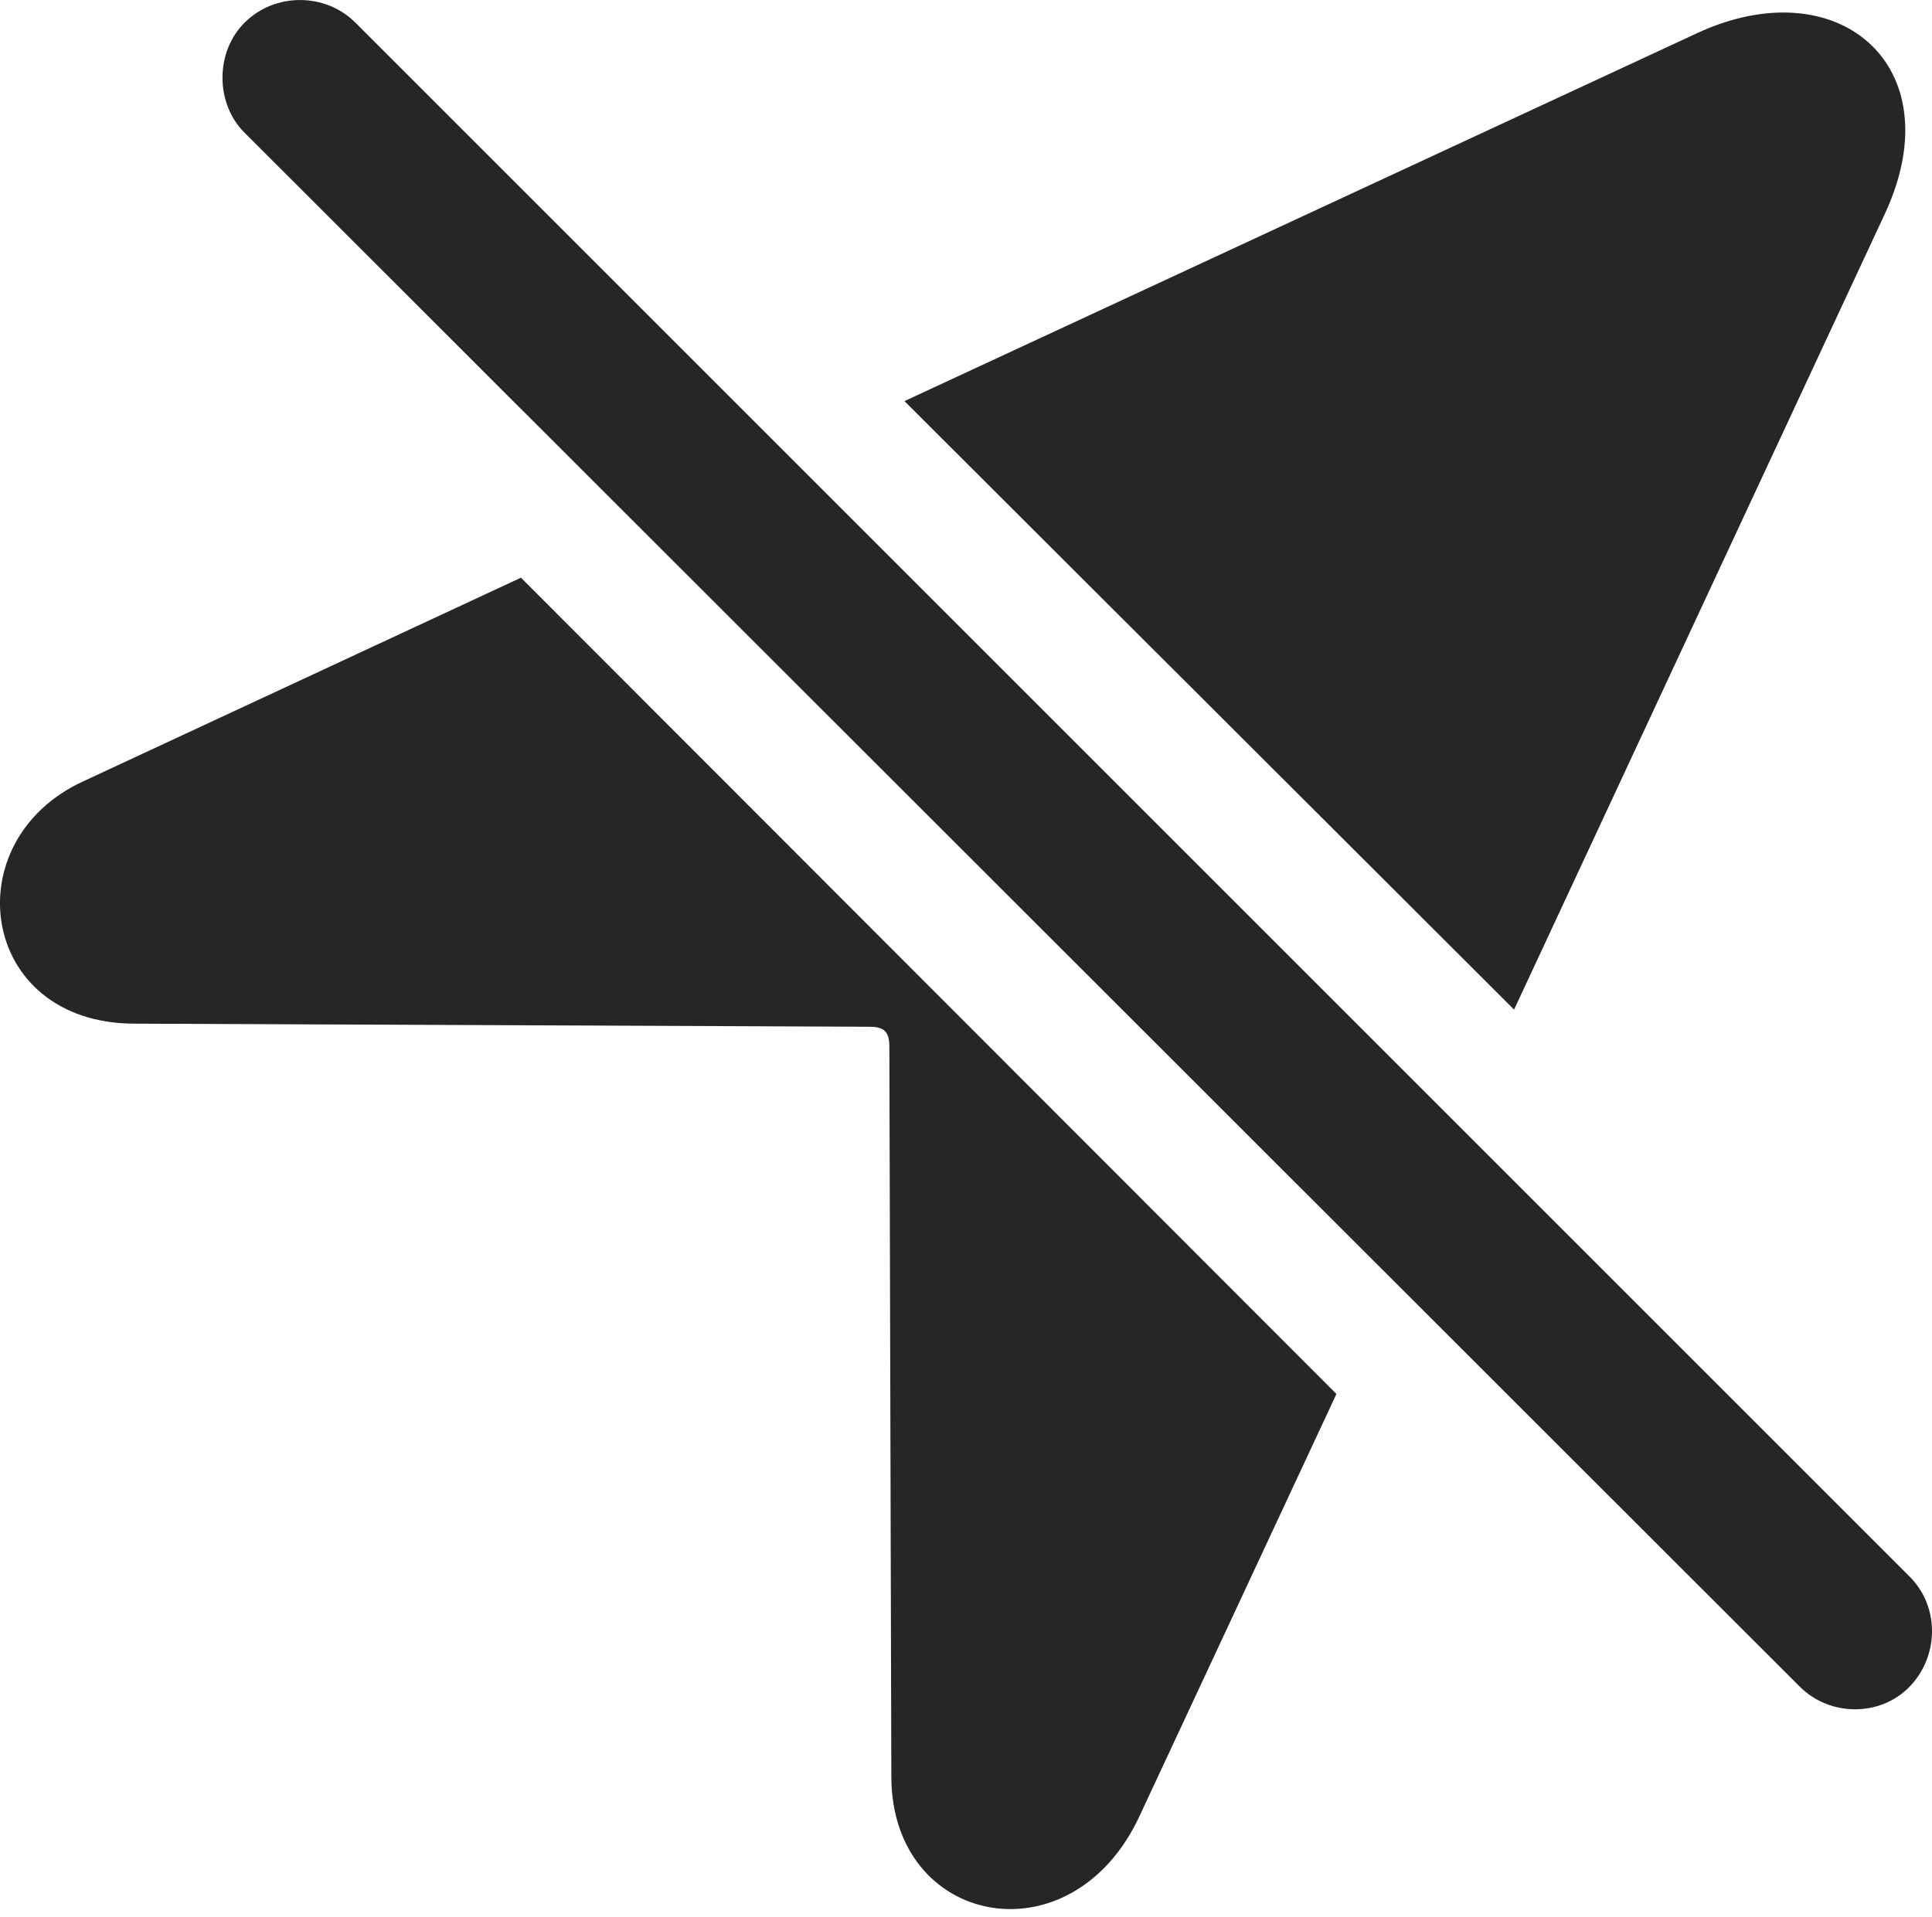 <?xml version="1.0" encoding="UTF-8"?>
<!--Generator: Apple Native CoreSVG 175.5-->
<!DOCTYPE svg
PUBLIC "-//W3C//DTD SVG 1.1//EN"
       "http://www.w3.org/Graphics/SVG/1.1/DTD/svg11.dtd">
<svg version="1.1" xmlns="http://www.w3.org/2000/svg" xmlns:xlink="http://www.w3.org/1999/xlink" width="18.695" height="18.555">
 <g>
  <rect height="18.555" opacity="0" width="18.695" x="0" y="0"/>
  <path d="M5.041 5.591L0.803 7.563C-0.447 8.14-0.203 9.897 1.291 9.907L8.411 9.937C8.557 9.937 8.606 9.985 8.606 10.132L8.625 17.192C8.625 18.648 10.373 18.989 11.028 17.573L12.932 13.491ZM14.651 9.771L18.245 2.056C18.899 0.63 17.776-0.317 16.409 0.327L8.752 3.882Z" fill="#000000" fill-opacity="0.85"/>
  <path d="M17.415 16.323C17.707 16.616 18.196 16.616 18.479 16.323C18.762 16.03 18.772 15.552 18.479 15.259L3.44 0.22C3.147-0.073 2.659-0.073 2.366 0.22C2.082 0.503 2.082 1.001 2.366 1.284Z" fill="#000000" fill-opacity="0.85"/>
 </g>
</svg>

